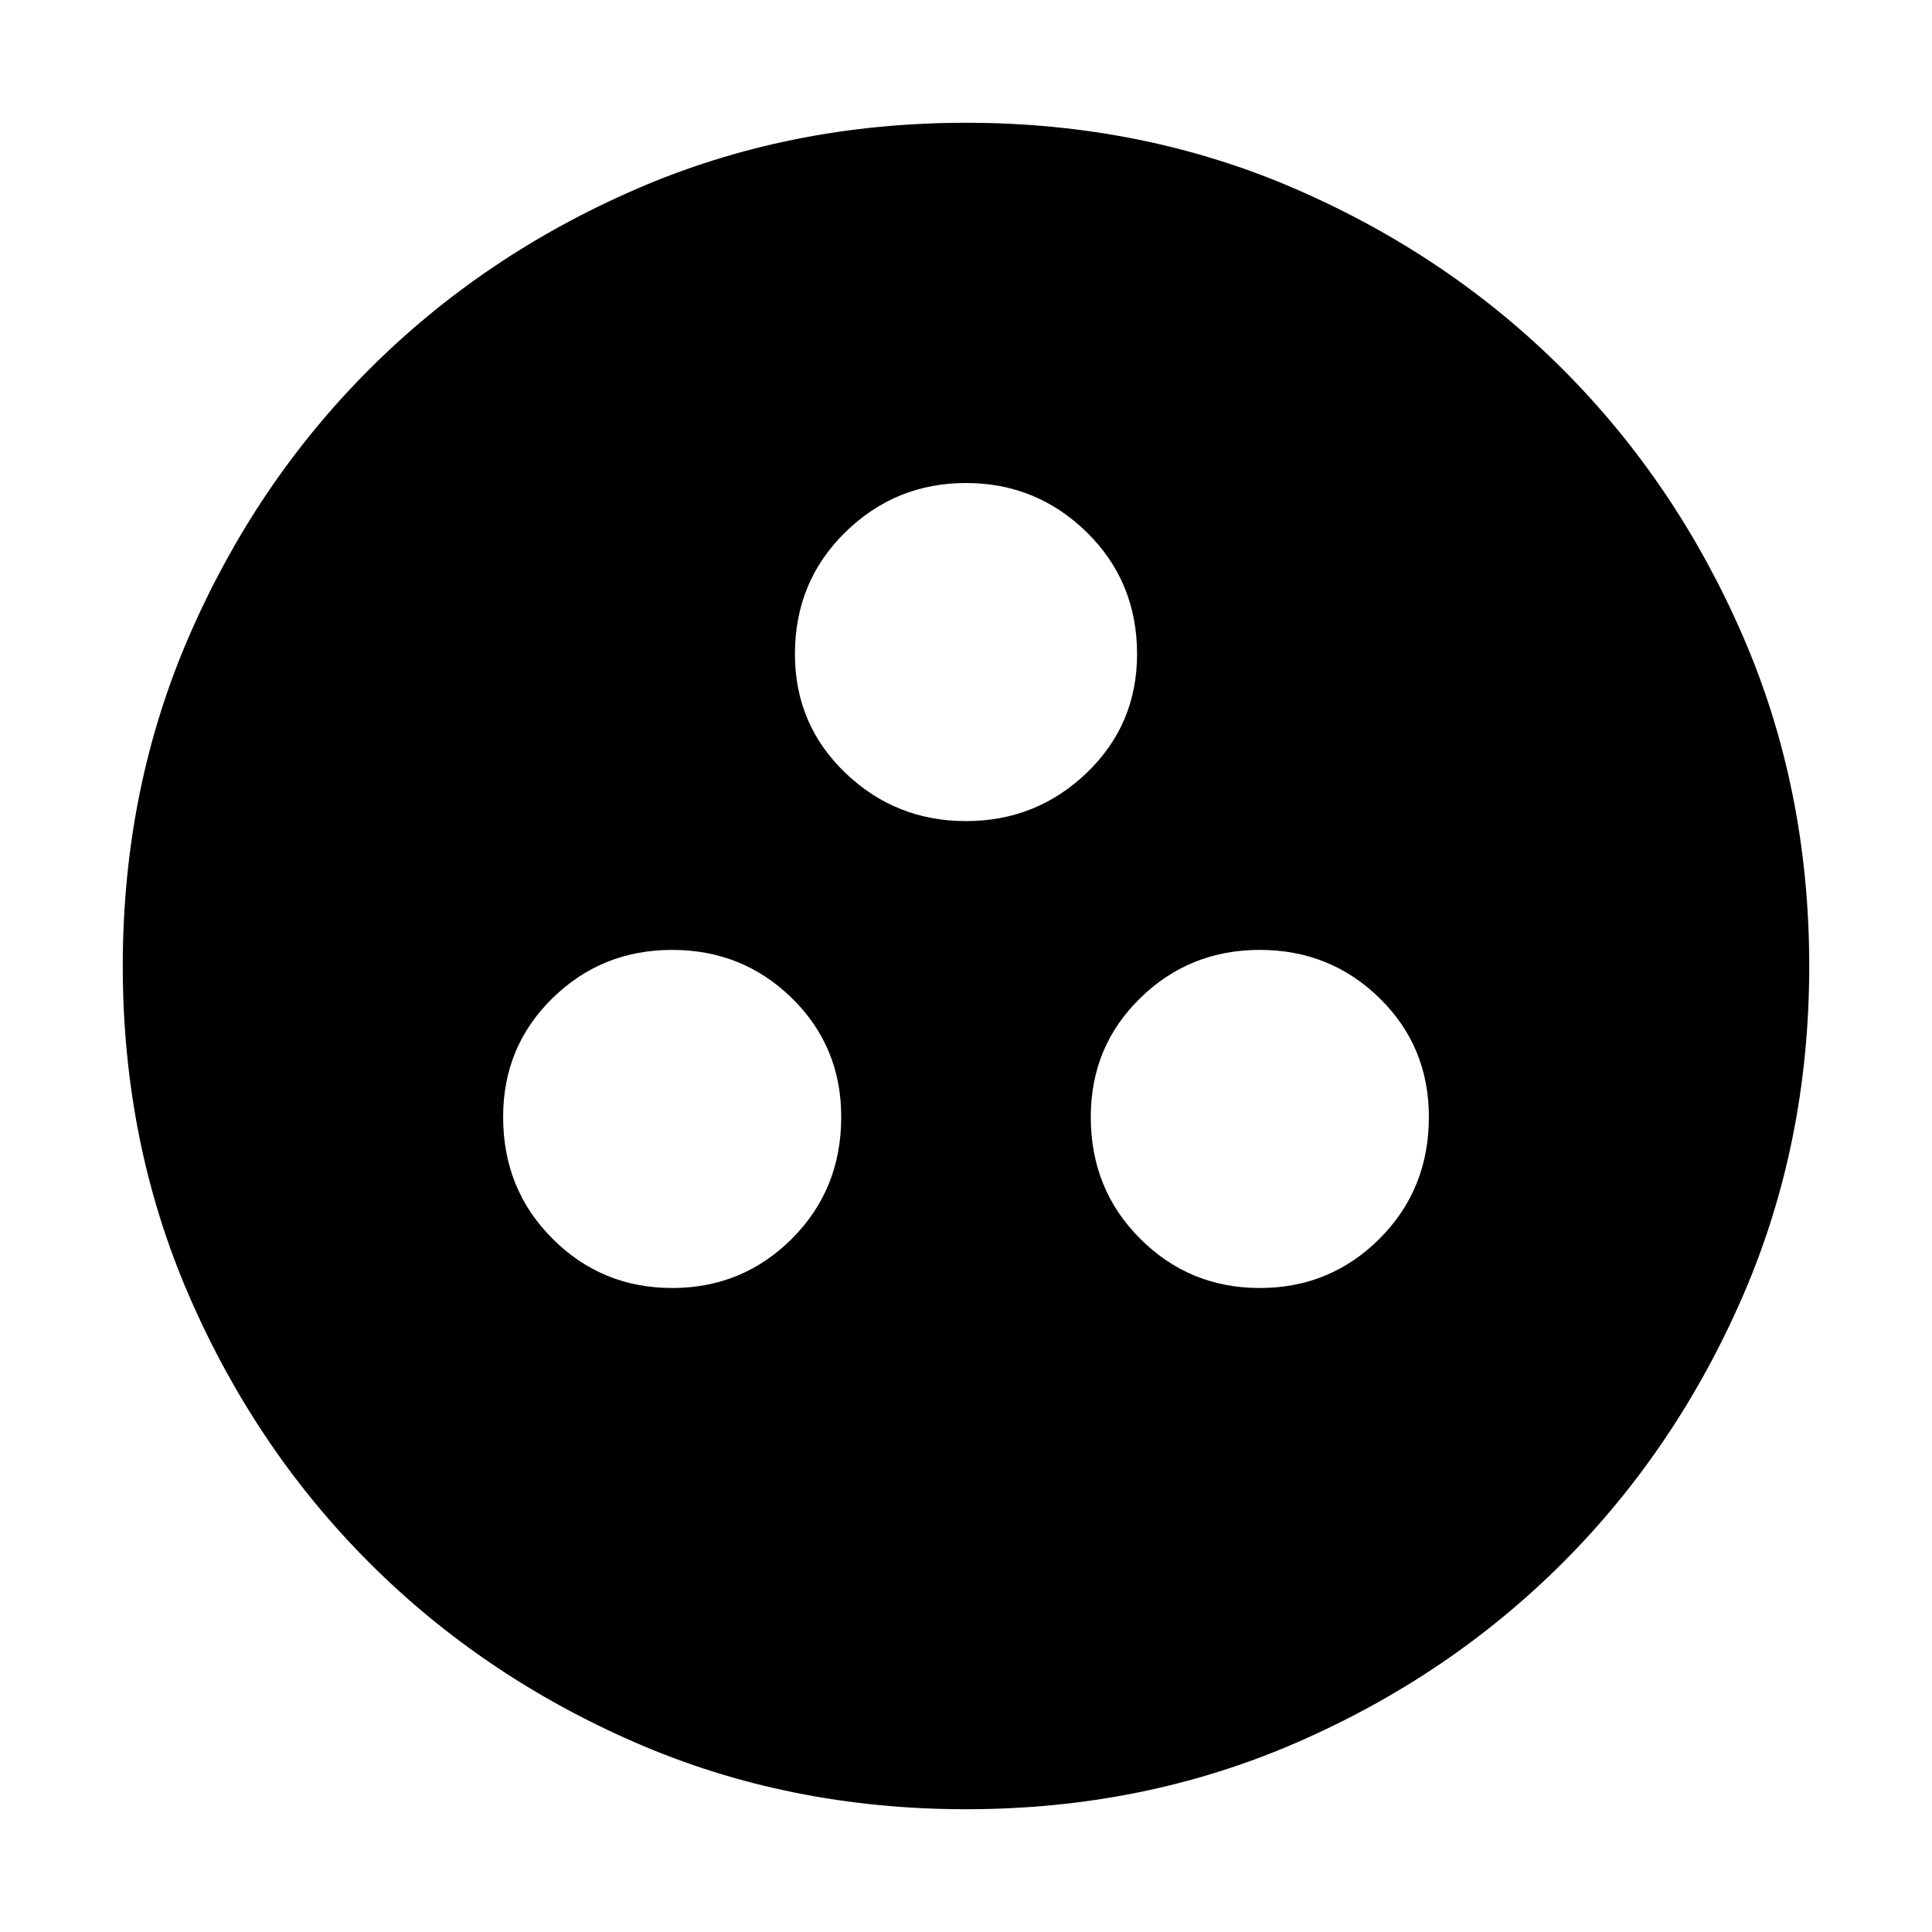 <svg xmlns="http://www.w3.org/2000/svg" height="24" width="24"><path d="M8.35 16q.875 0 1.488-.613.612-.612.612-1.512 0-.875-.612-1.475-.613-.6-1.488-.6t-1.487.6q-.613.6-.613 1.475 0 .9.613 1.512Q7.475 16 8.35 16Zm7.3 0q.875 0 1.488-.613.612-.612.612-1.512 0-.875-.612-1.475-.613-.6-1.488-.6t-1.487.6q-.613.6-.613 1.475 0 .9.613 1.512.612.613 1.487.613ZM12 10.2q.875 0 1.5-.6t.625-1.475q0-.9-.625-1.513Q12.875 6 12 6t-1.5.612q-.625.613-.625 1.513 0 .875.625 1.475.625.6 1.5.6Zm0 12.275q-2.2 0-4.1-.825-1.9-.825-3.312-2.237Q3.175 18 2.35 16.1q-.825-1.9-.825-4.1 0-2.2.825-4.1.825-1.9 2.238-3.313Q6 3.175 7.9 2.35q1.9-.825 4.1-.825 2.2 0 4.1.825 1.9.825 3.313 2.237Q20.825 6 21.65 7.9q.825 1.9.825 4.1 0 2.2-.825 4.1-.825 1.9-2.237 3.313Q18 20.825 16.1 21.65q-1.9.825-4.1.825Z"/></svg>